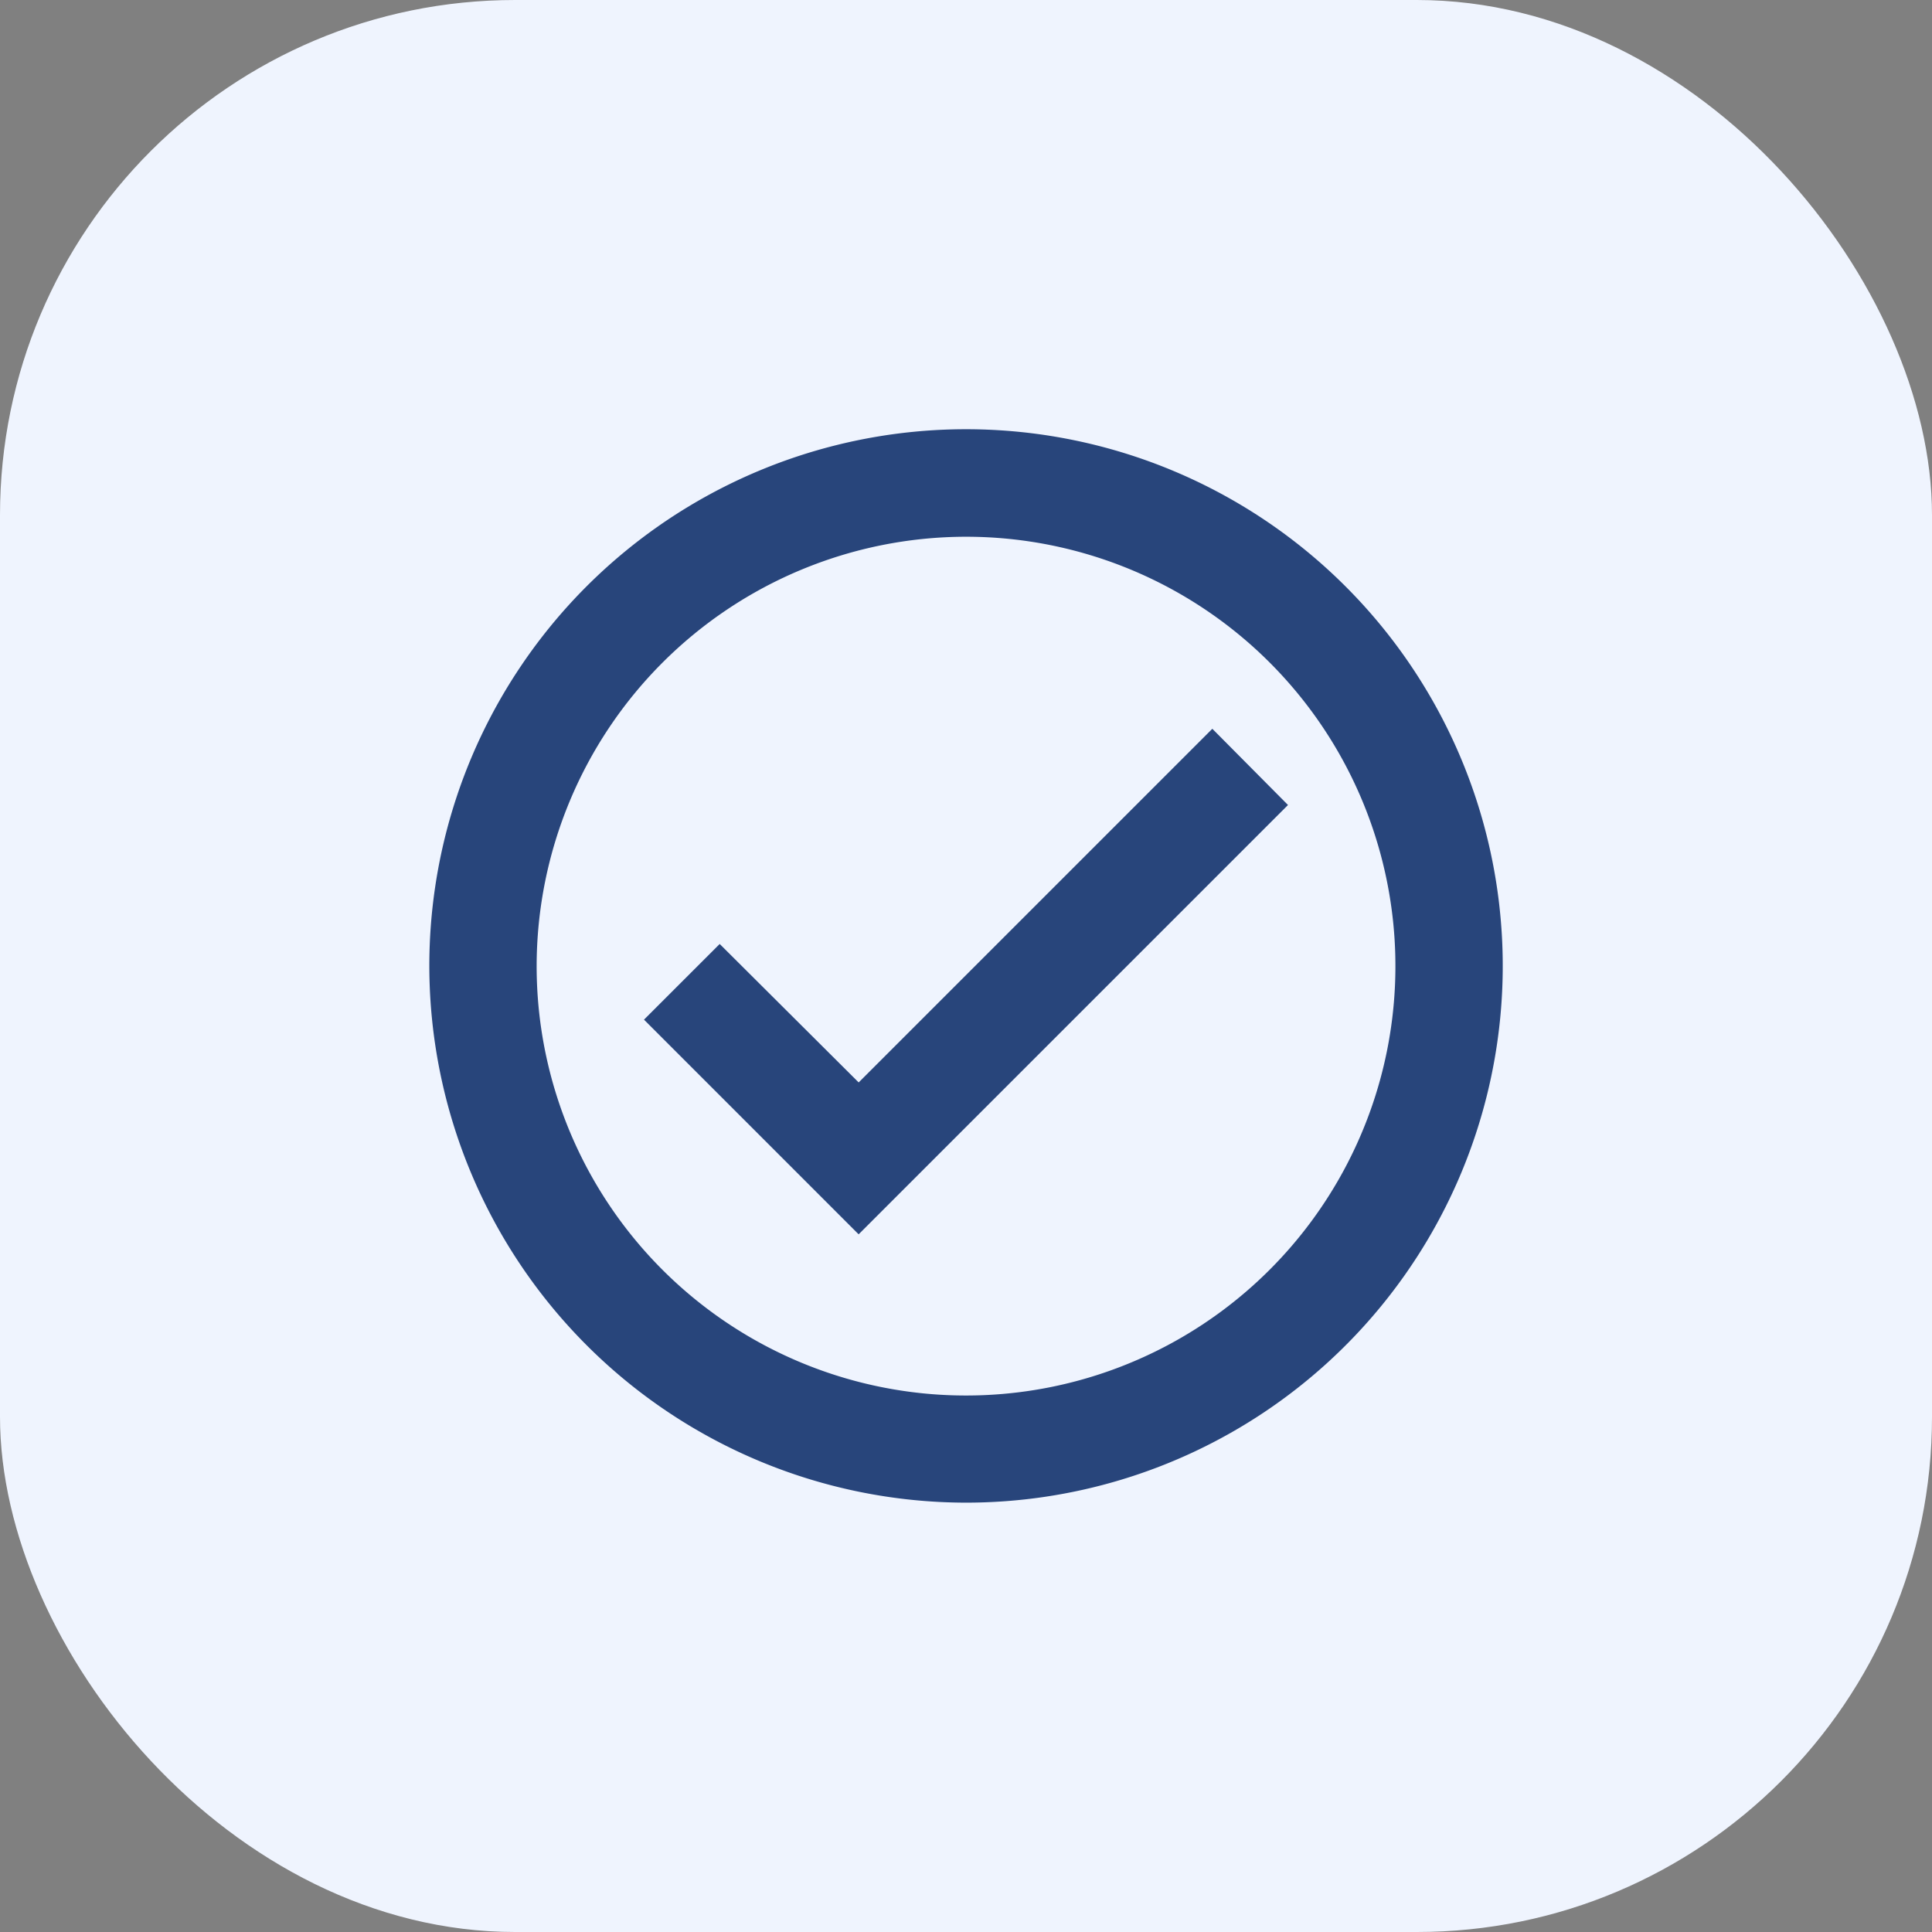 <svg xmlns="http://www.w3.org/2000/svg" width="60" height="60" viewBox="0 0 60 60"><rect x="0" y="0" width="60" height="60" fill="#808080" stroke="none"/><rect width="60" height="60" rx="16" fill="#eff4fe"/><g transform="translate(10 10)"><path d="M0,0H40V40H0Z" fill="none"/><path d="M0,16.668A16.668,16.668,0,1,1,16.665,33.333,16.686,16.686,0,0,1,0,16.668Zm3.333,0A13.335,13.335,0,1,0,16.665,3.336,13.347,13.347,0,0,0,3.333,16.668Zm3.334,1.665,2.351-2.35,4.316,4.3L24.317,9.3l2.35,2.367L13.333,25Z" transform="translate(3.333 3.333)" fill="#28457b"/></g></svg>